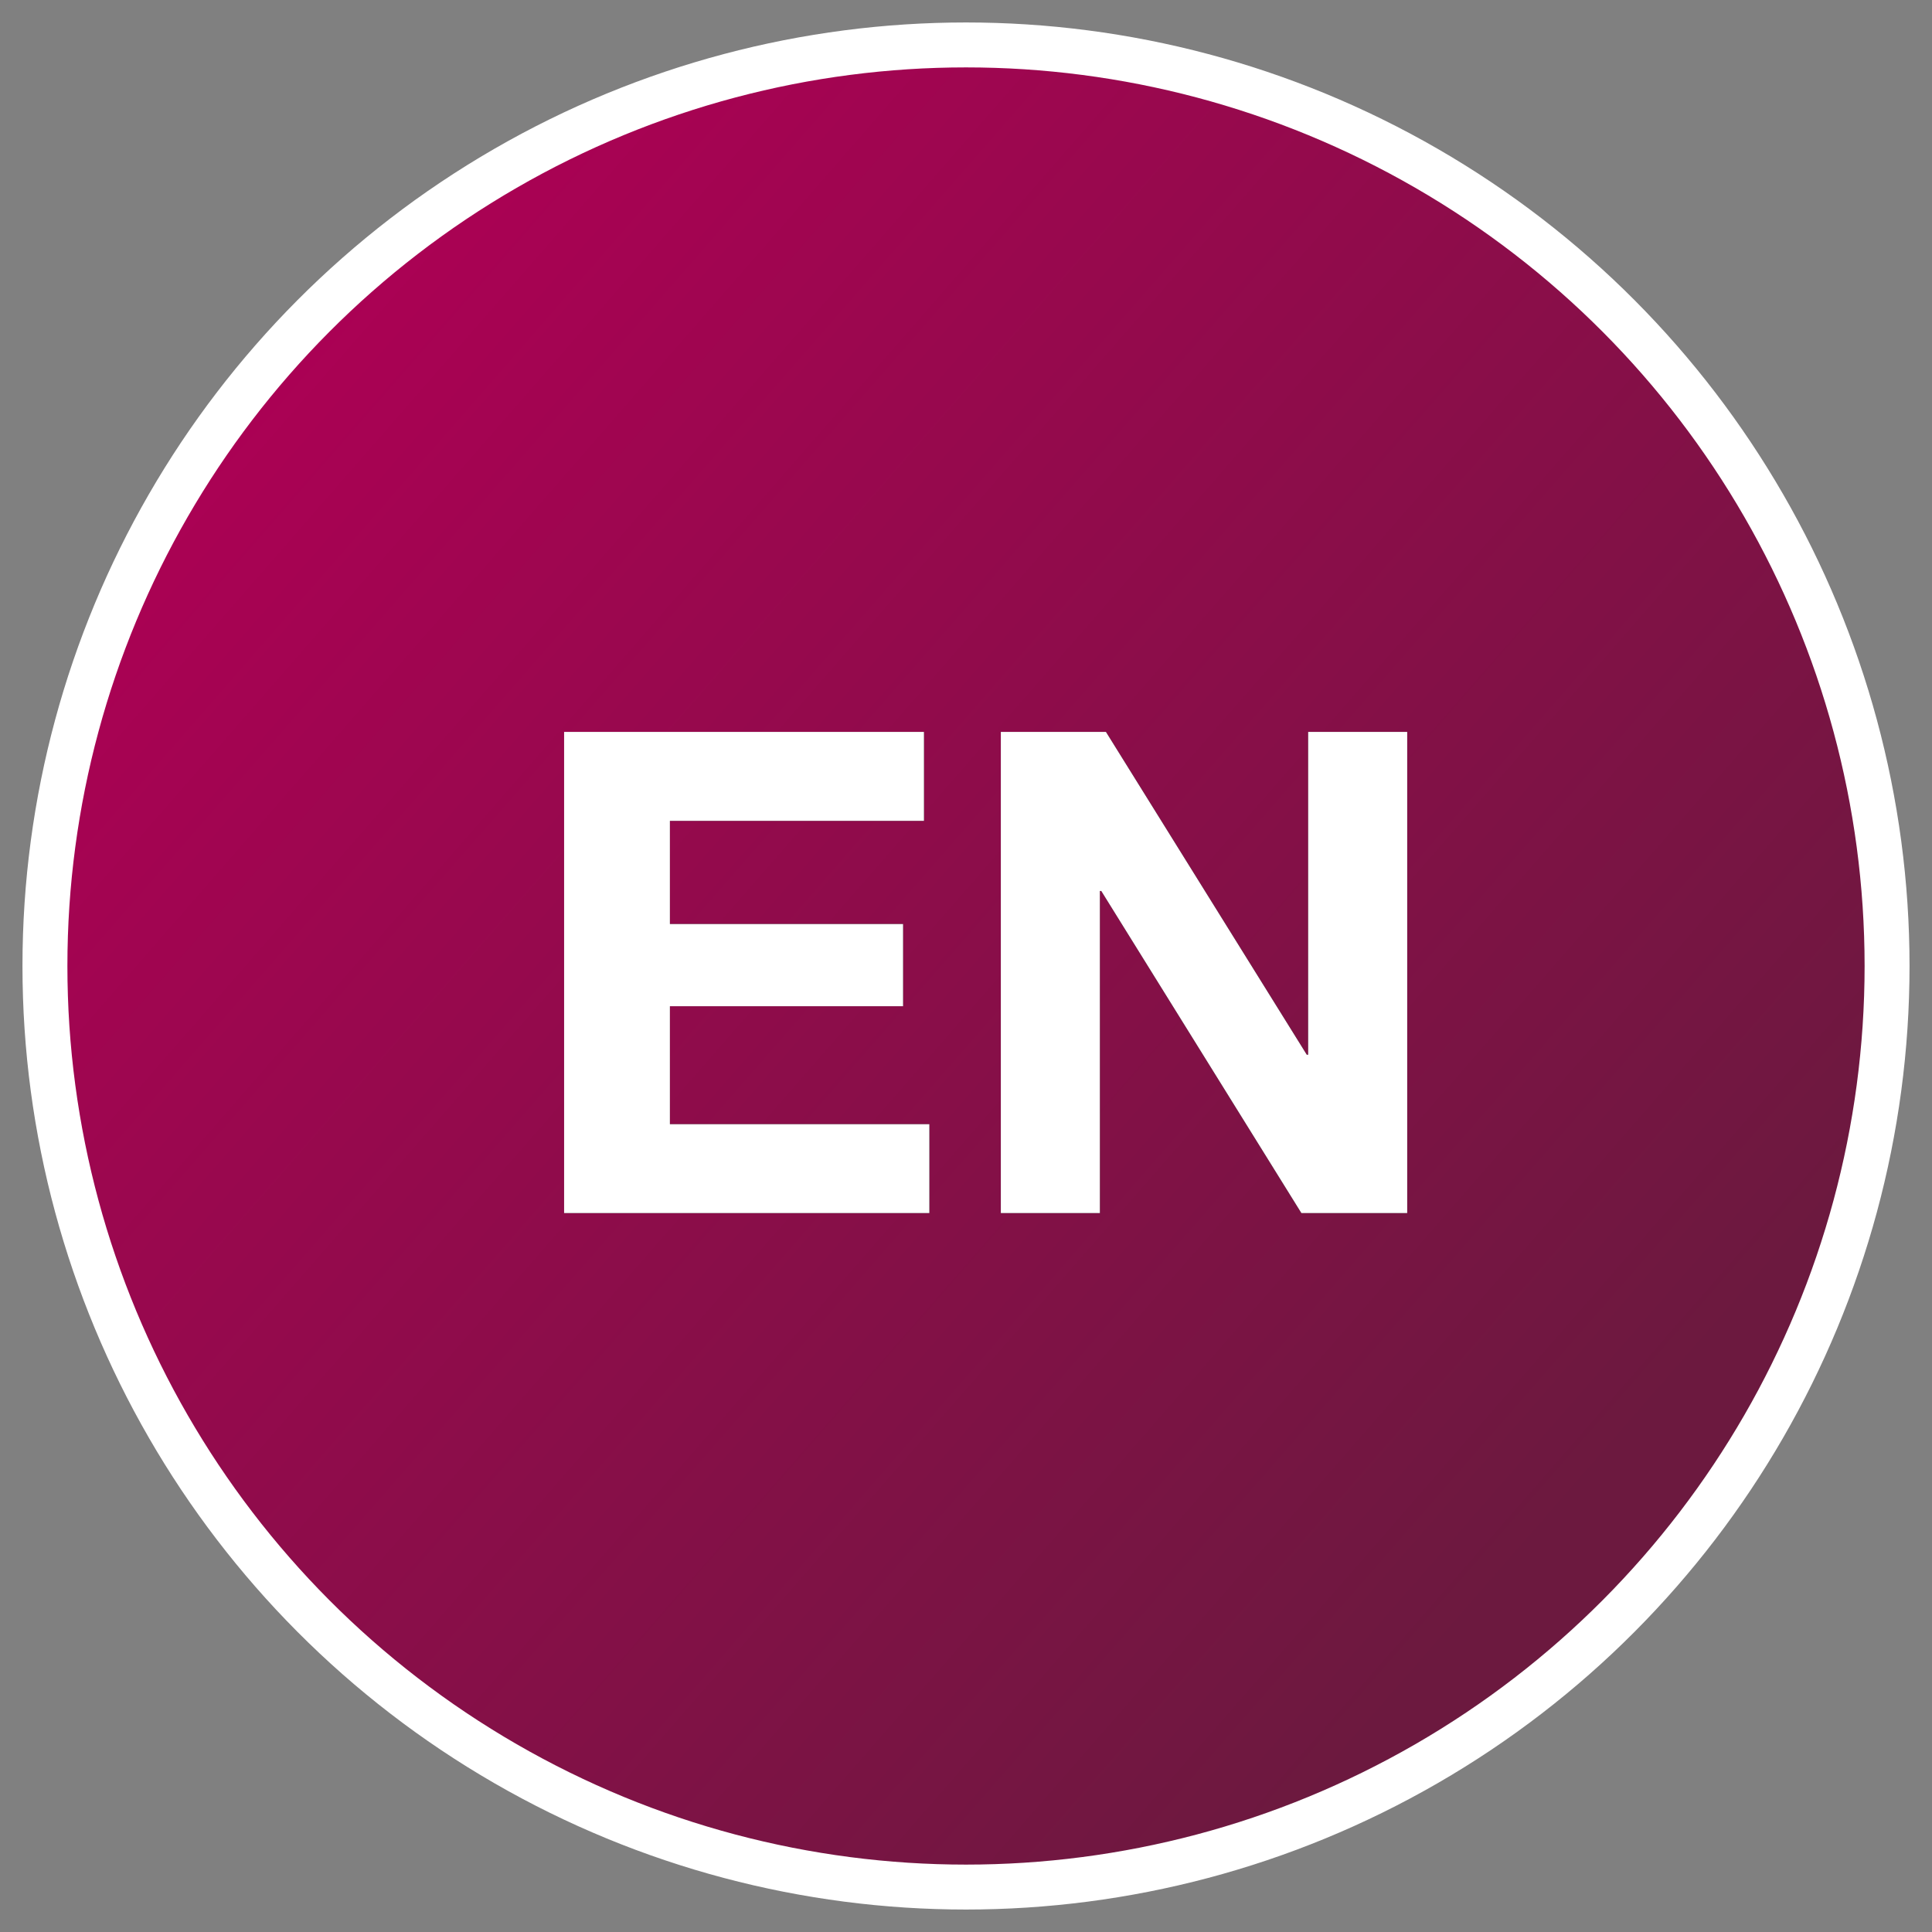 <?xml version="1.0" encoding="UTF-8"?>
<svg width="43px" height="43px" viewBox="0 0 43 43" version="1.1" xmlns="http://www.w3.org/2000/svg" xmlns:xlink="http://www.w3.org/1999/xlink">
    <rect x="0" y="0" width="43" height="43" fill="#808080" stroke="none"/>
    <!-- Generator: Sketch 55 (78076) - https://sketchapp.com -->
    <title>EN_Active</title>
    <desc>Created with Sketch.</desc>
    <defs>
        <linearGradient x1="88.099%" y1="72.212%" x2="15.533%" y2="8.859%" id="linearGradient-1">
            <stop stop-color="#6C193F" offset="0%"></stop>
            <stop stop-color="#AE0055" offset="100%"></stop>
        </linearGradient>
        <path d="M1.555,4.29 L9.565,4.29 L9.565,6.27 L3.91,6.27 L3.91,8.565 L9.1,8.565 L9.1,10.395 L3.91,10.395 L3.91,13.02 L9.685,13.02 L9.685,15 L1.555,15 L1.555,4.29 Z M11.275,4.29 L13.615,4.29 L18.085,11.475 L18.115,11.475 L18.115,4.29 L20.32,4.29 L20.32,15 L17.965,15 L13.51,7.83 L13.48,7.83 L13.48,15 L11.275,15 L11.275,4.29 Z" id="path-2"></path>
    </defs>
    <g id="Page-1" stroke="none" stroke-width="1" fill="none" fill-rule="evenodd">
        <g id="EN_Active" transform="translate(1, 1)" fill-rule="nonzero">
            <circle id="Oval-Copy-6" stroke="#FFFFFF" fill="url(#linearGradient-1)" cx="20.5" cy="20.5" r="20.5"></circle>
            <g id="EN" transform="translate(10, 11)">
                <g>
                    <use fill="#000000" xlink:href="#path-2"></use>
                    <use fill="#FFFFFF" xlink:href="#path-2"></use>
                </g>
            </g>
        </g>
    </g>
</svg>